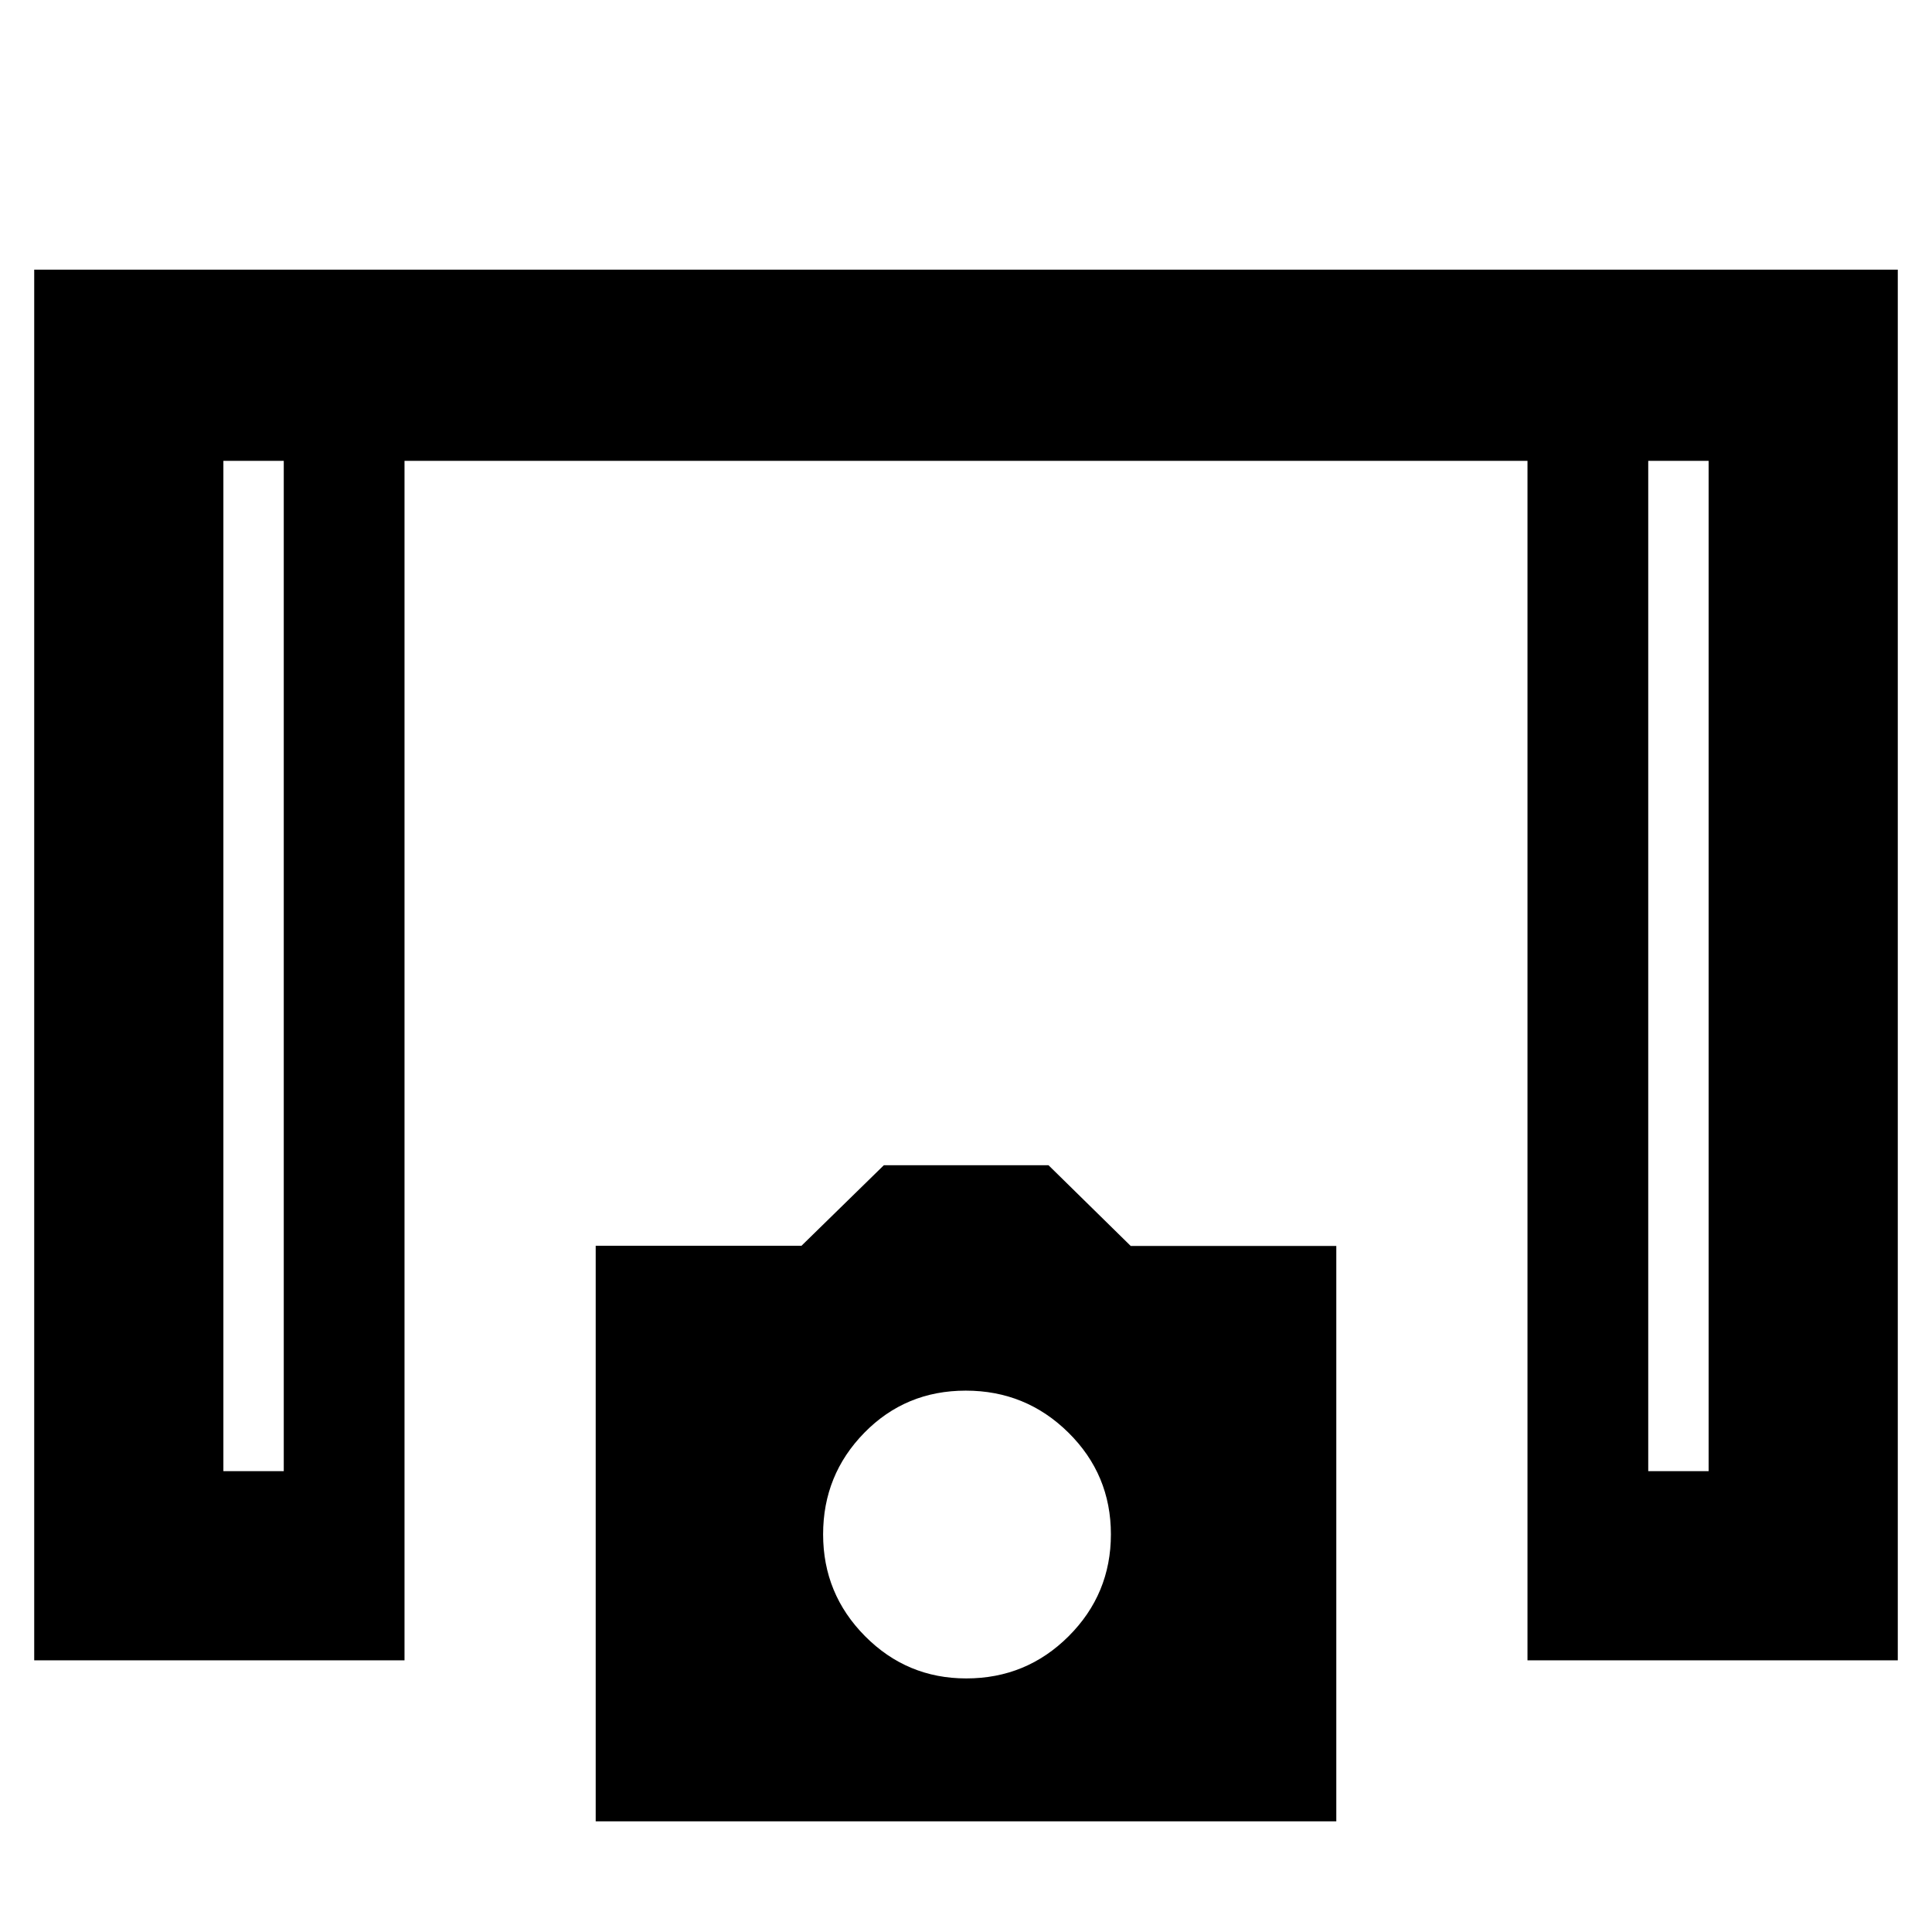 <svg xmlns="http://www.w3.org/2000/svg" height="48" viewBox="0 -960 960 960" width="48"><path d="M17-135v-691h926v691H759v-596H201v596H17Zm94-94h30v-502h-30v502Zm708 0h30v-502h-30v502ZM296-55v-286h102.27l40.91-40H521l40.86 40.12H664V-55H296Zm184.12-71Q510-126 531-146.97q21-20.98 21-50.65 0-29.67-21.12-50.53-21.12-20.85-51-20.85t-50.38 20.91q-20.5 20.92-20.5 50.5Q409-168 429.83-147q20.83 21 50.29 21ZM111-731h30-30Zm708 0h30-30Z"/></svg>